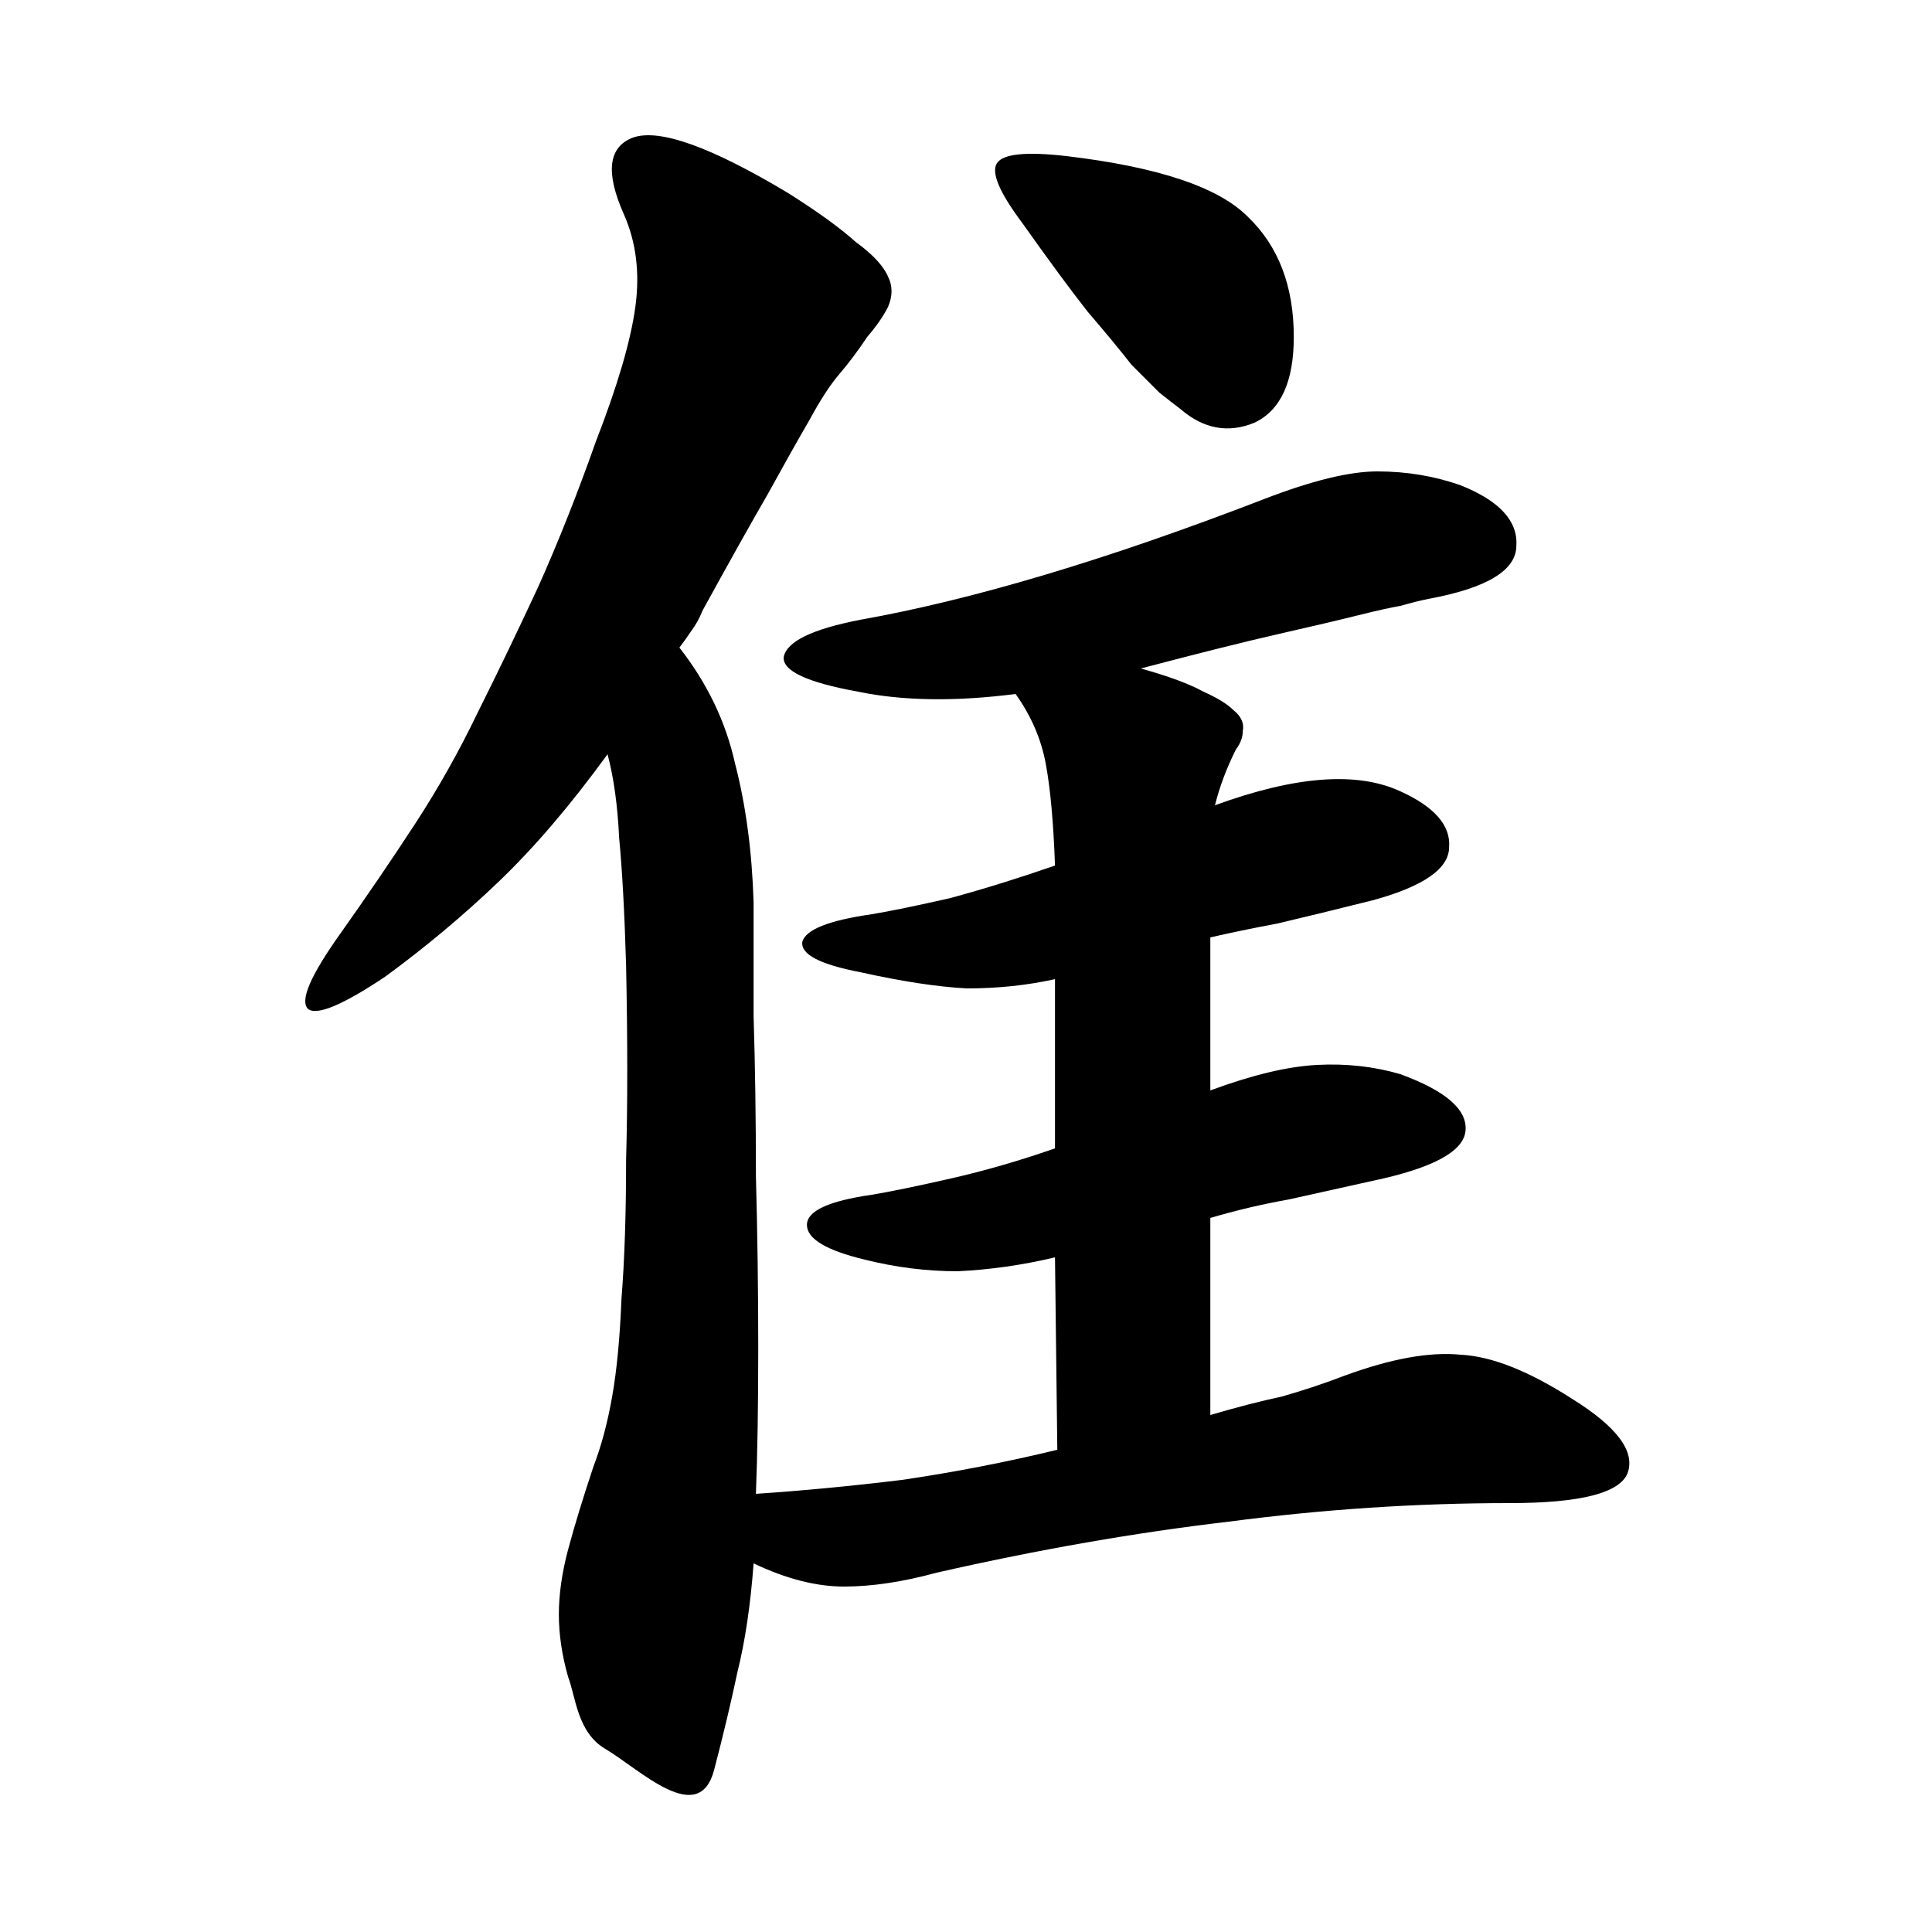 <svg width="500" height="500" viewBox="0 0 500 500" fill="none" xmlns="http://www.w3.org/2000/svg">
<path d="M156.631 452.6C149.374 448.294 149.031 439.2 147.031 434C145.431 428.4 144.631 423 144.631 417.8C144.631 412.6 145.431 407 147.031 401C148.631 395 150.831 387.8 153.631 379.4C155.631 374.2 157.231 368.2 158.431 361.4C159.631 354.6 160.431 346.2 160.831 336.2C161.631 326.2 162.031 314.2 162.031 300.2C162.431 286.2 162.431 269.4 162.031 249.8C161.631 236.2 161.031 225.2 160.231 216.8C159.831 208.4 158.831 201.2 157.231 195.2C147.631 208.4 138.231 219.4 129.031 228.2C119.831 237 110.031 245.2 99.631 252.8C88.831 260 82.231 262.8 79.831 261.2C77.431 259.2 80.231 252.6 88.231 241.4C95.031 231.8 101.431 222.4 107.431 213.2C113.431 204 118.831 194.4 123.631 184.4C128.831 174 134.031 163.2 139.231 152C144.431 140.4 149.431 127.8 154.231 114.2C159.831 99.8 163.231 88.2 164.431 79.4C165.631 70.6 164.631 62.6 161.431 55.4C156.631 44.6 157.431 38 163.831 35.6C170.631 33.2 184.031 38 204.031 50C211.631 54.8 217.431 59 221.431 62.6C225.831 65.8 228.631 68.8 229.831 71.6C231.031 74 231.031 76.6 229.831 79.4C228.631 81.8 226.831 84.4 224.431 87.2C222.031 90.8 219.631 94 217.231 96.8C214.831 99.6 212.231 103.6 209.431 108.8C206.631 113.6 203.031 120 198.631 128C194.231 135.6 188.631 145.6 181.831 158C181.031 160 180.031 161.8 178.831 163.4C178.031 164.6 177.031 166 175.831 167.6C183.031 176.8 187.831 186.8 190.231 197.6C193.031 208.4 194.631 220.4 195.031 233.6C195.031 240 195.031 249.8 195.031 263C195.431 275.8 195.631 289.6 195.631 304.4C196.031 319.2 196.231 334 196.231 348.8C196.231 363.6 196.031 376.2 195.631 386.6C207.631 385.8 220.231 384.6 233.431 383C247.031 381 260.431 378.4 273.631 375.2L273.031 325.4C264.631 327.4 256.231 328.6 247.831 329C239.831 329 231.831 328 223.831 326C213.831 323.6 208.831 320.6 208.831 317C208.831 313.4 214.431 310.8 225.631 309.2C230.431 308.4 237.231 307 246.031 305C254.831 303 263.831 300.4 273.031 297.2V253.4C265.831 255 258.231 255.8 250.231 255.8C242.631 255.4 233.431 254 222.631 251.6C212.231 249.6 207.231 247 207.631 243.8C208.431 240.6 214.431 238.2 225.631 236.6C230.431 235.8 237.231 234.4 246.031 232.4C254.831 230 263.831 227.2 273.031 224C272.631 212.8 271.831 204 270.631 197.6C269.431 191.2 266.831 185.2 262.831 179.6C247.231 181.6 233.631 181.4 222.031 179C208.831 176.6 202.431 173.6 202.831 170C203.631 166 210.231 162.8 222.631 160.4C251.831 155.2 286.631 144.8 327.031 129.2C339.431 124.4 349.231 122 356.431 122C364.031 122 371.231 123.2 378.031 125.6C388.031 129.6 392.831 134.8 392.431 141.2C392.431 147.6 384.831 152.2 369.631 155C367.631 155.4 365.231 156 362.431 156.8C360.031 157.2 356.431 158 351.631 159.2C346.831 160.4 340.031 162 331.231 164C322.431 166 310.431 169 295.231 173C302.431 175 307.831 177 311.431 179C315.031 180.6 317.631 182.2 319.231 183.8C321.231 185.4 322.031 187.2 321.631 189.2C321.631 190.8 321.031 192.4 319.831 194C317.431 198.8 315.631 203.6 314.431 208.4C335.231 200.8 351.231 199.6 362.431 204.8C371.231 208.8 375.431 213.6 375.031 219.2C375.031 224.8 368.431 229.4 355.231 233C345.631 235.4 337.431 237.4 330.631 239C324.231 240.2 318.431 241.4 313.231 242.6V282.2C324.031 278.2 333.231 276 340.831 275.6C348.431 275.2 355.631 276 362.431 278C374.431 282.4 380.031 287.4 379.231 293C378.431 298.2 370.431 302.4 355.231 305.6C348.031 307.2 340.831 308.8 333.631 310.4C326.831 311.6 320.031 313.2 313.231 315.2V366.2C320.031 364.2 326.231 362.6 331.831 361.4C337.431 359.8 342.831 358 348.031 356C360.031 351.6 370.031 349.8 378.031 350.6C386.031 351 395.631 354.8 406.831 362C418.431 369.2 423.231 375.6 421.231 381.2C419.231 386.4 409.031 389 390.631 389C366.631 389 342.431 390.6 318.031 393.8C294.031 396.6 268.831 401 242.431 407C233.631 409.4 225.631 410.6 218.431 410.6C211.231 410.6 203.431 408.6 195.031 404.6C194.231 415.4 192.831 424.8 190.831 432.8C189.231 440.4 187.231 448.8 184.831 458C180.892 473.1 165.73 458 156.631 452.6ZM334.831 87.2C334.831 98.8 331.431 106.2 324.631 109.4C317.831 112.2 311.431 111 305.431 105.8C303.831 104.6 302.031 103.2 300.031 101.6C298.431 100 296.031 97.6 292.831 94.4C290.031 90.8 286.231 86.2 281.431 80.6C277.031 75 271.431 67.4 264.631 57.8C258.631 49.8 256.431 44.6 258.031 42.2C259.631 39.8 265.631 39.2 276.031 40.4C299.631 43.2 315.231 48.4 322.831 56C330.831 63.6 334.831 74 334.831 87.2Z" fill="black"/>
</svg>

